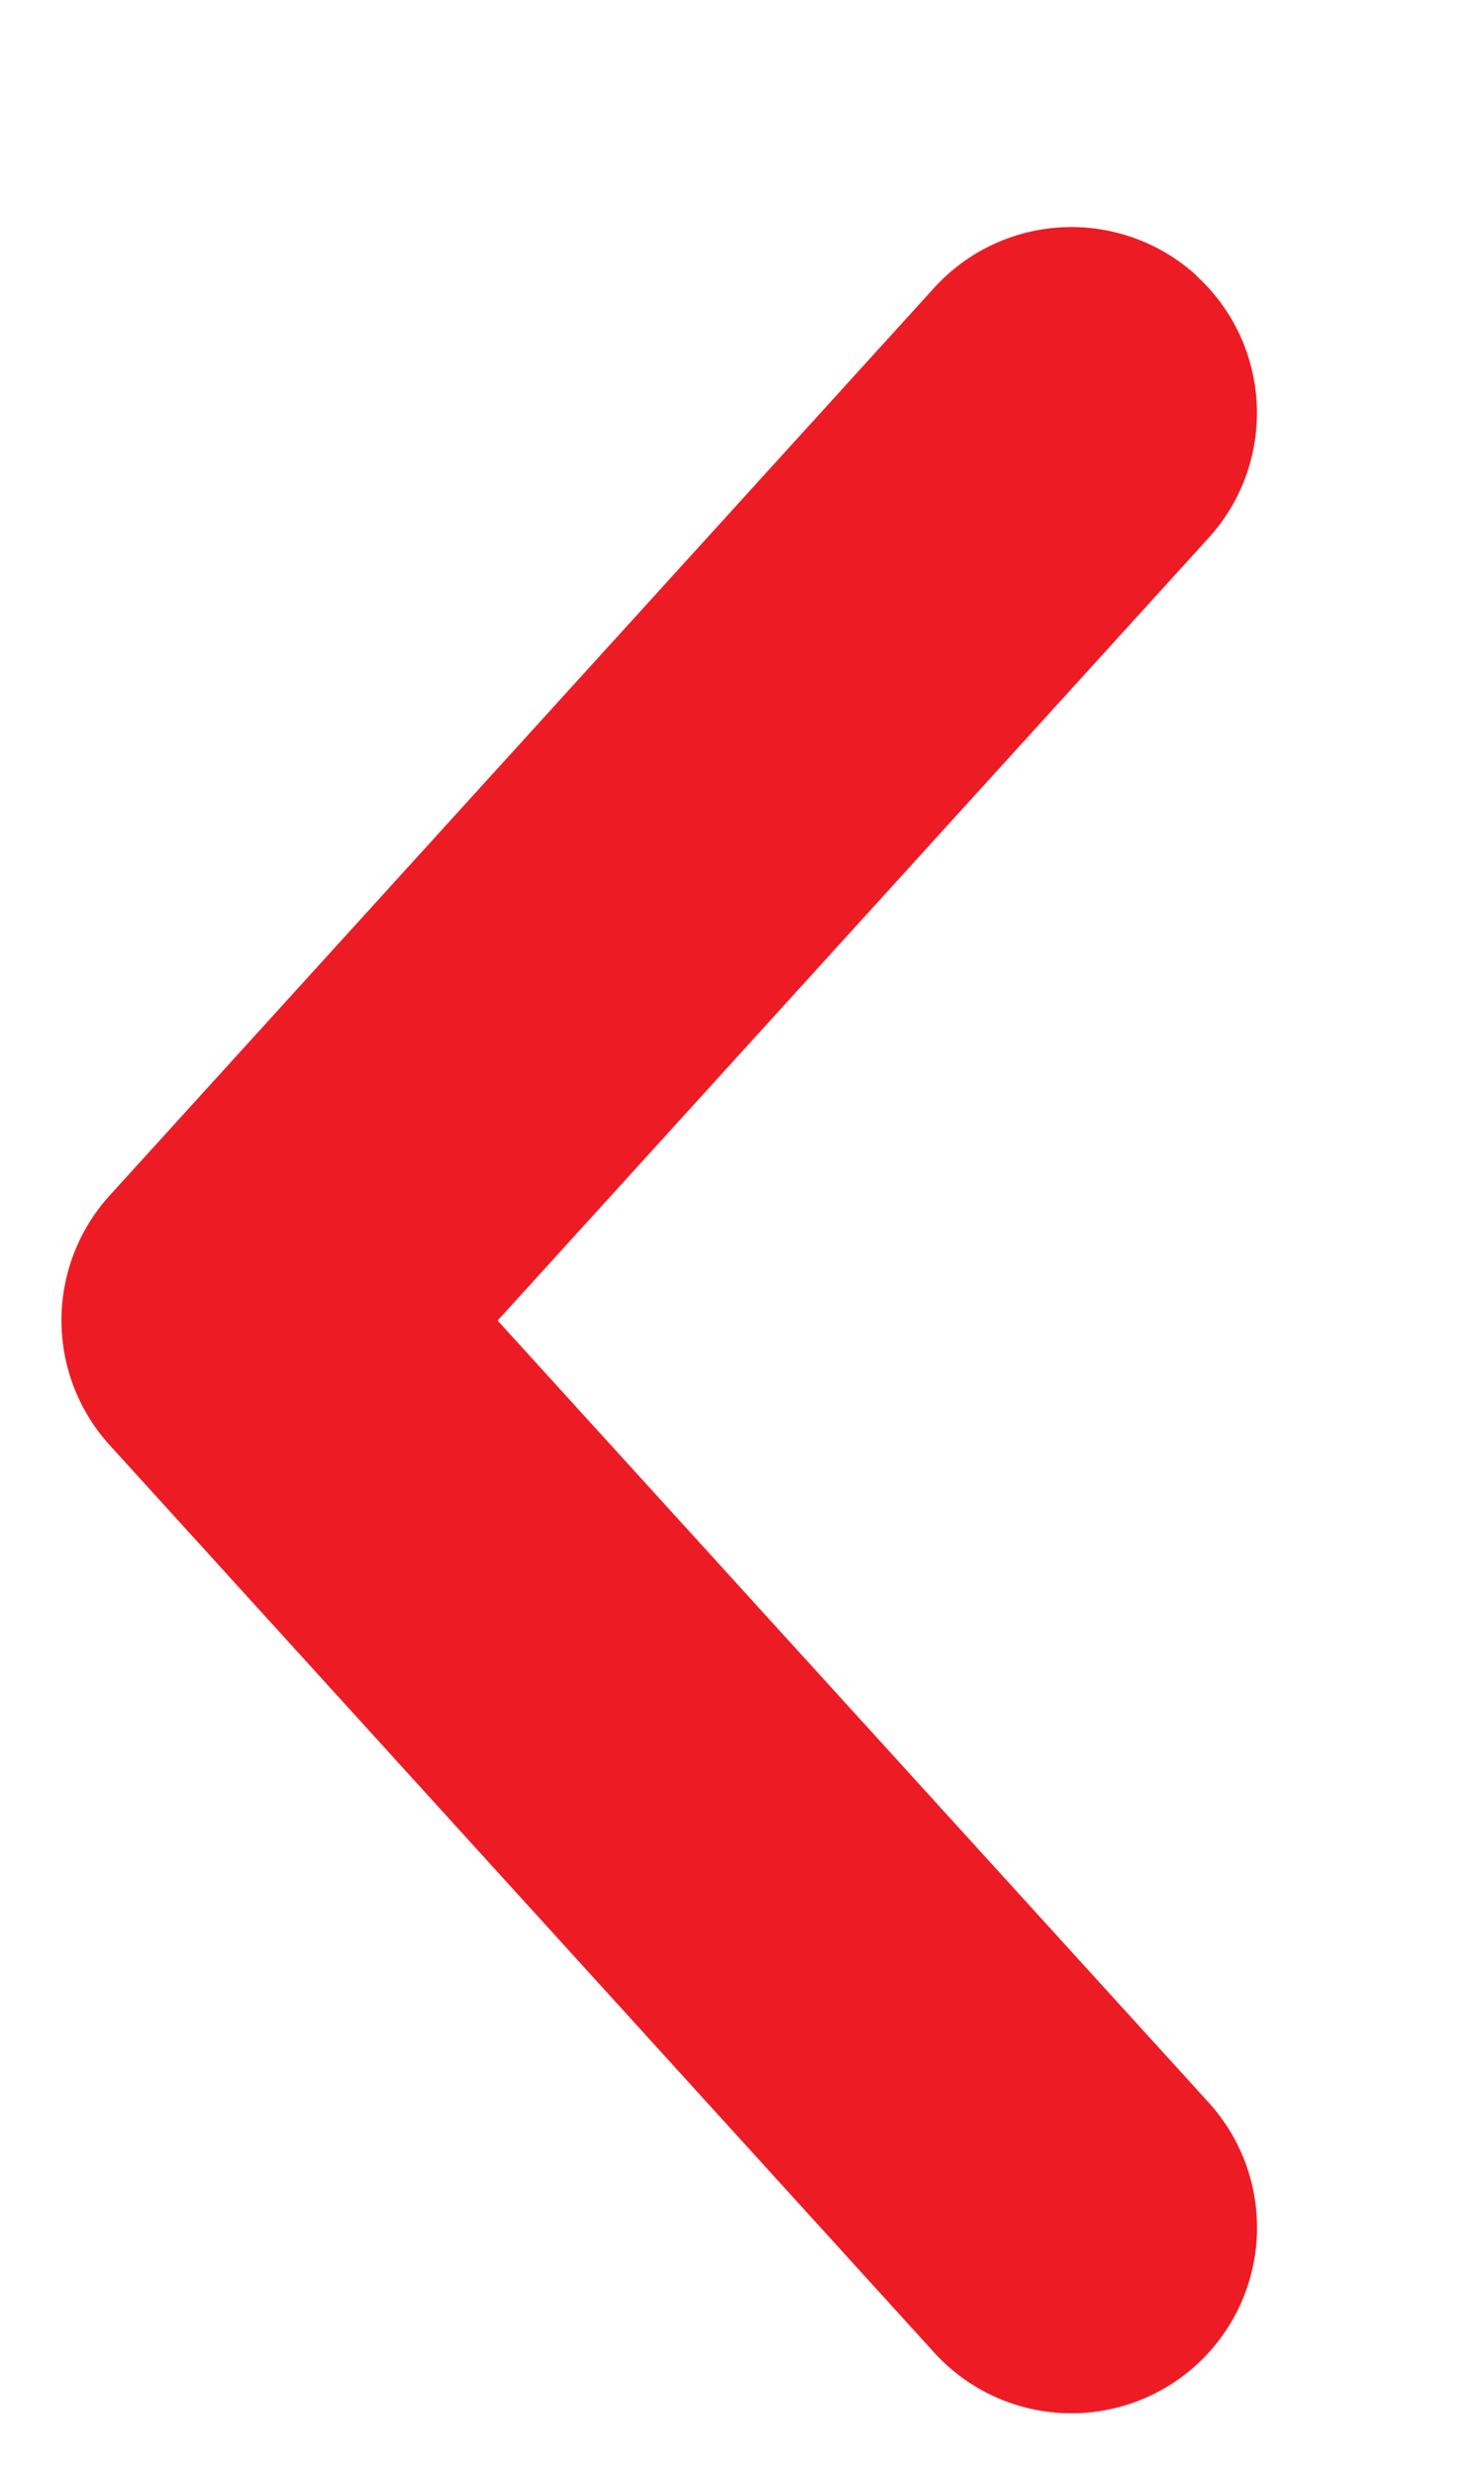 <svg width="6" height="10" fill="none" xmlns="http://www.w3.org/2000/svg"><path fill-rule="evenodd" clip-rule="evenodd" d="M4.837 1.113a.75.75 0 00-1.06.05L.444 4.83a.75.75 0 000 1.01l3.333 3.666a.75.75 0 101.11-1.01l-2.875-3.16 2.875-3.163a.75.75 0 00-.05-1.059z" fill="#ED1C24"/></svg>